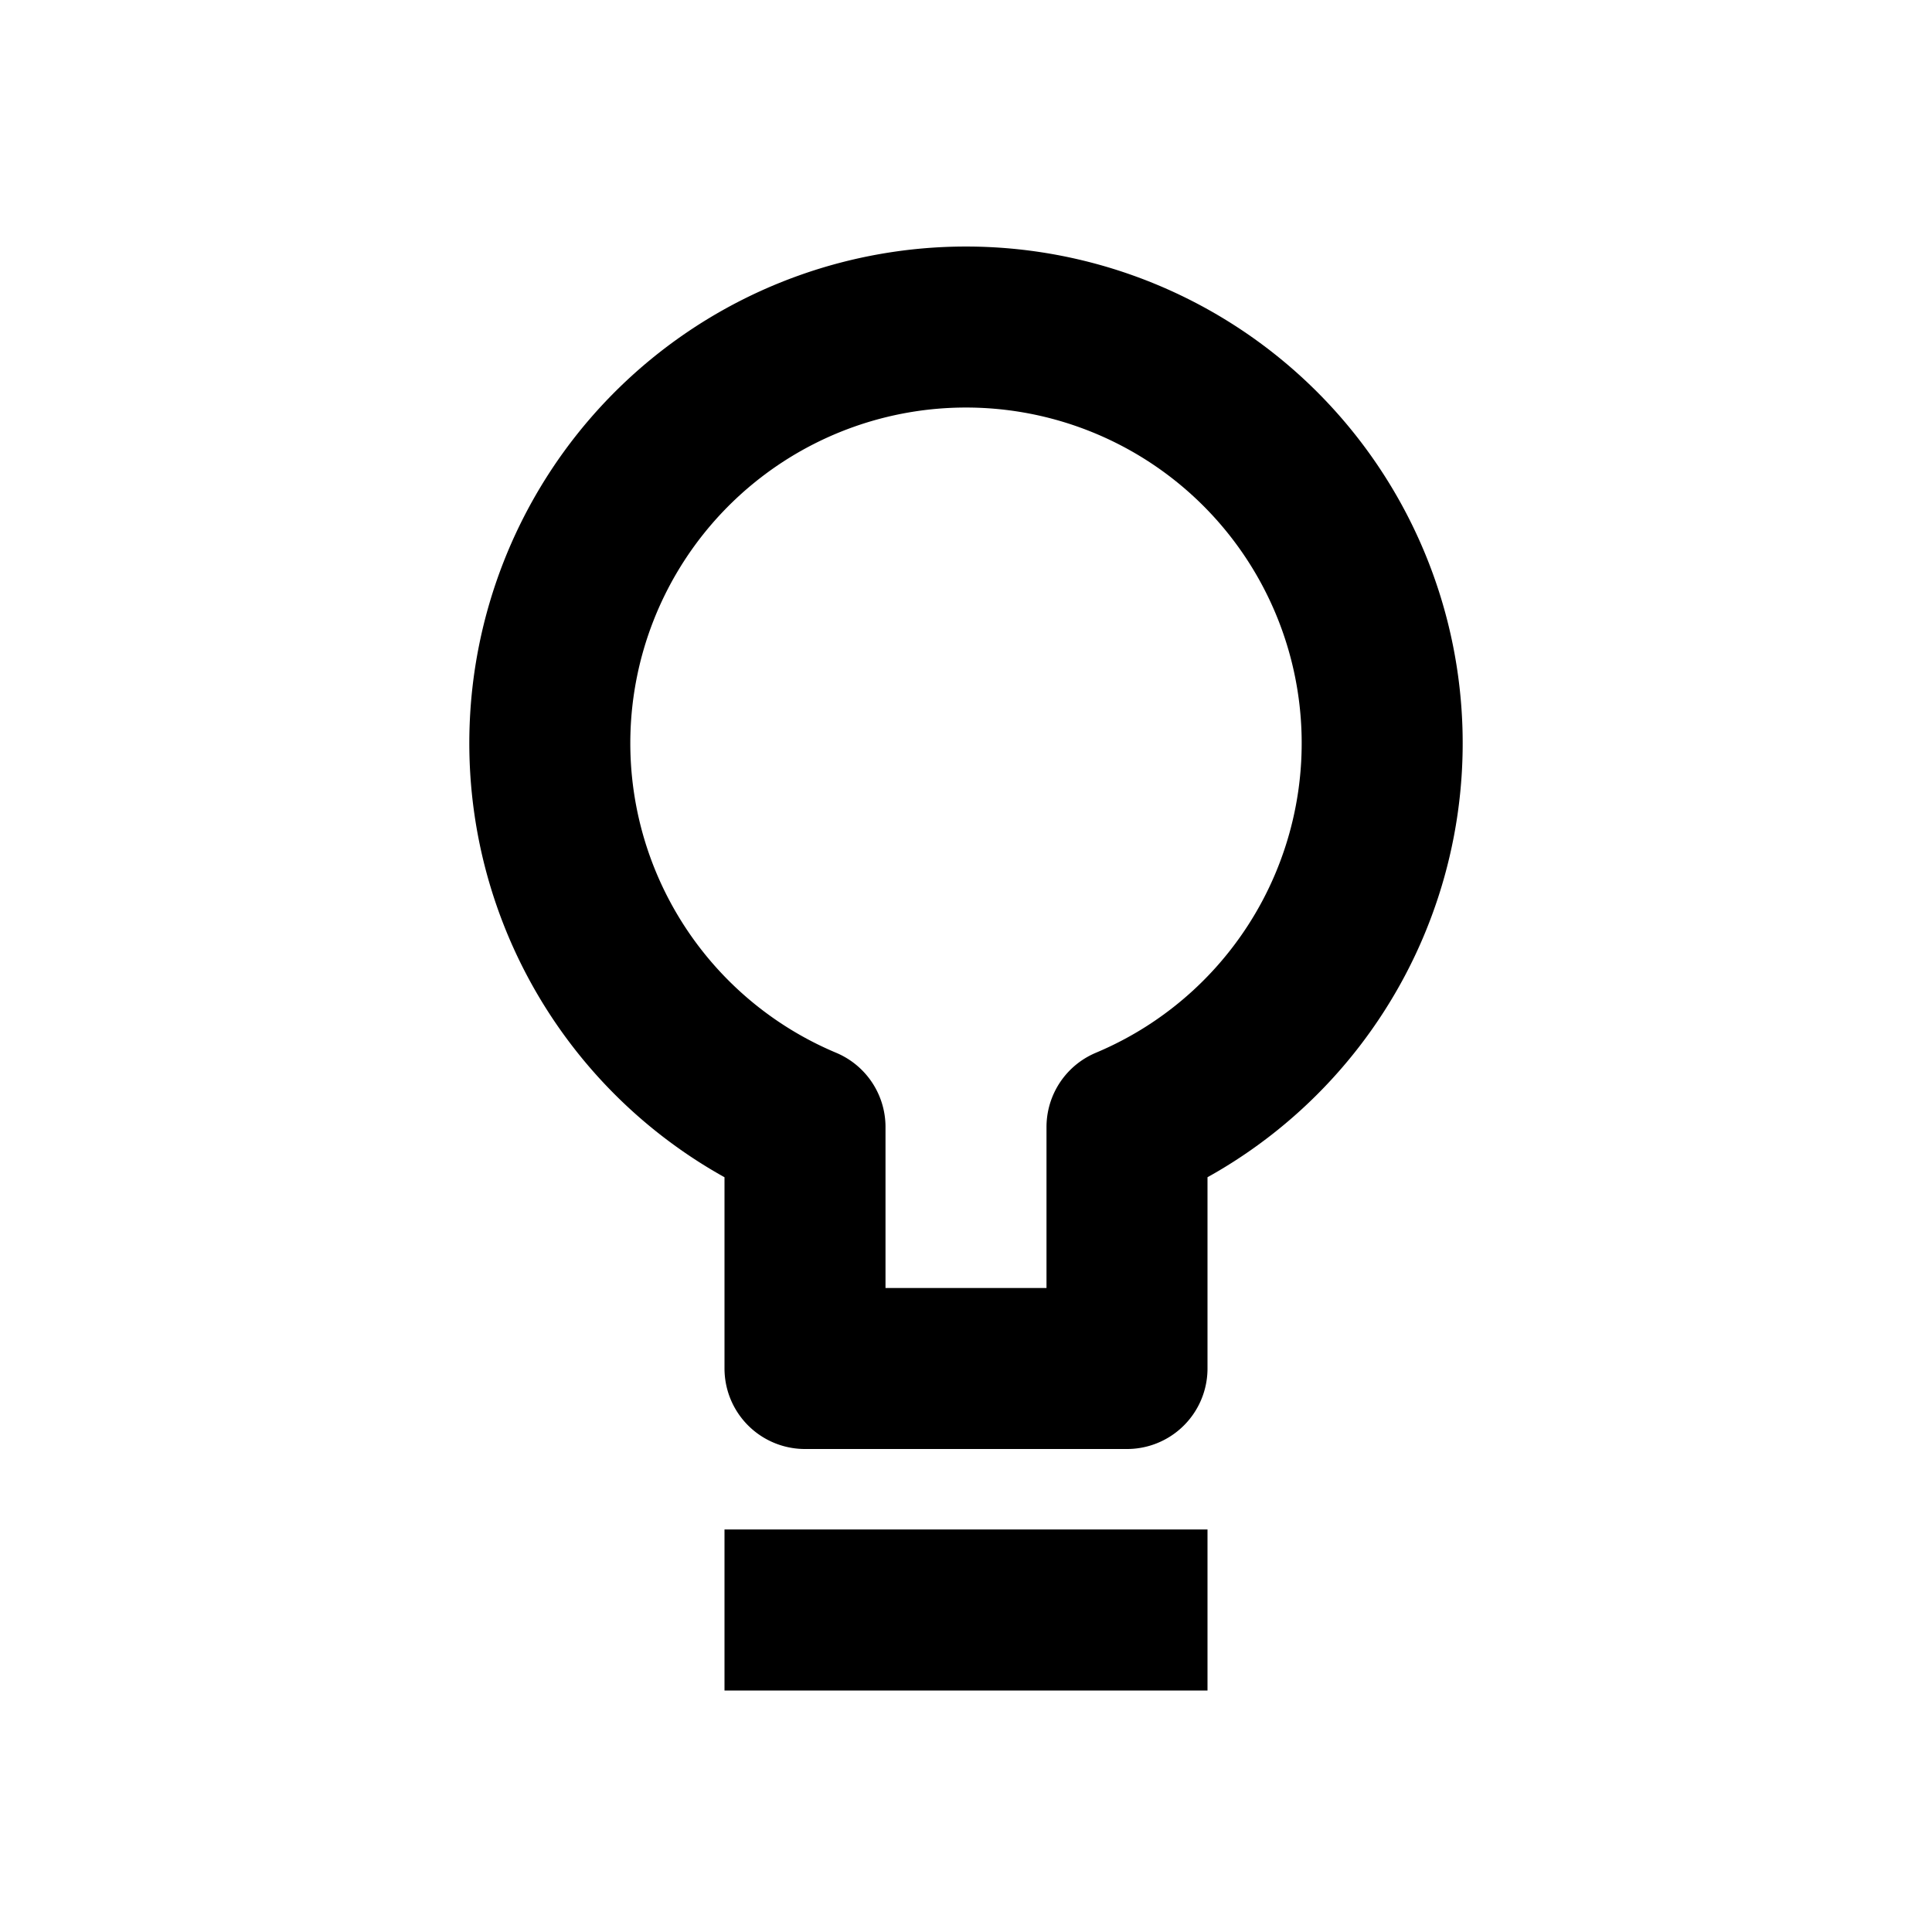<svg
    xmlns="http://www.w3.org/2000/svg"
    height="24"
    width="24"
    viewBox="0 0 24 24"
    fill="none"
    stroke="currentColor"
    stroke-width="2"
    stroke-linejoin="round" >
    <title>Lightbulb</title>
	<path d="M 9 20L 15 20M 10 17L 14 17L 14 14A 5.17 5.17, 0, 1, 0, 10 14Z" />
</svg>

